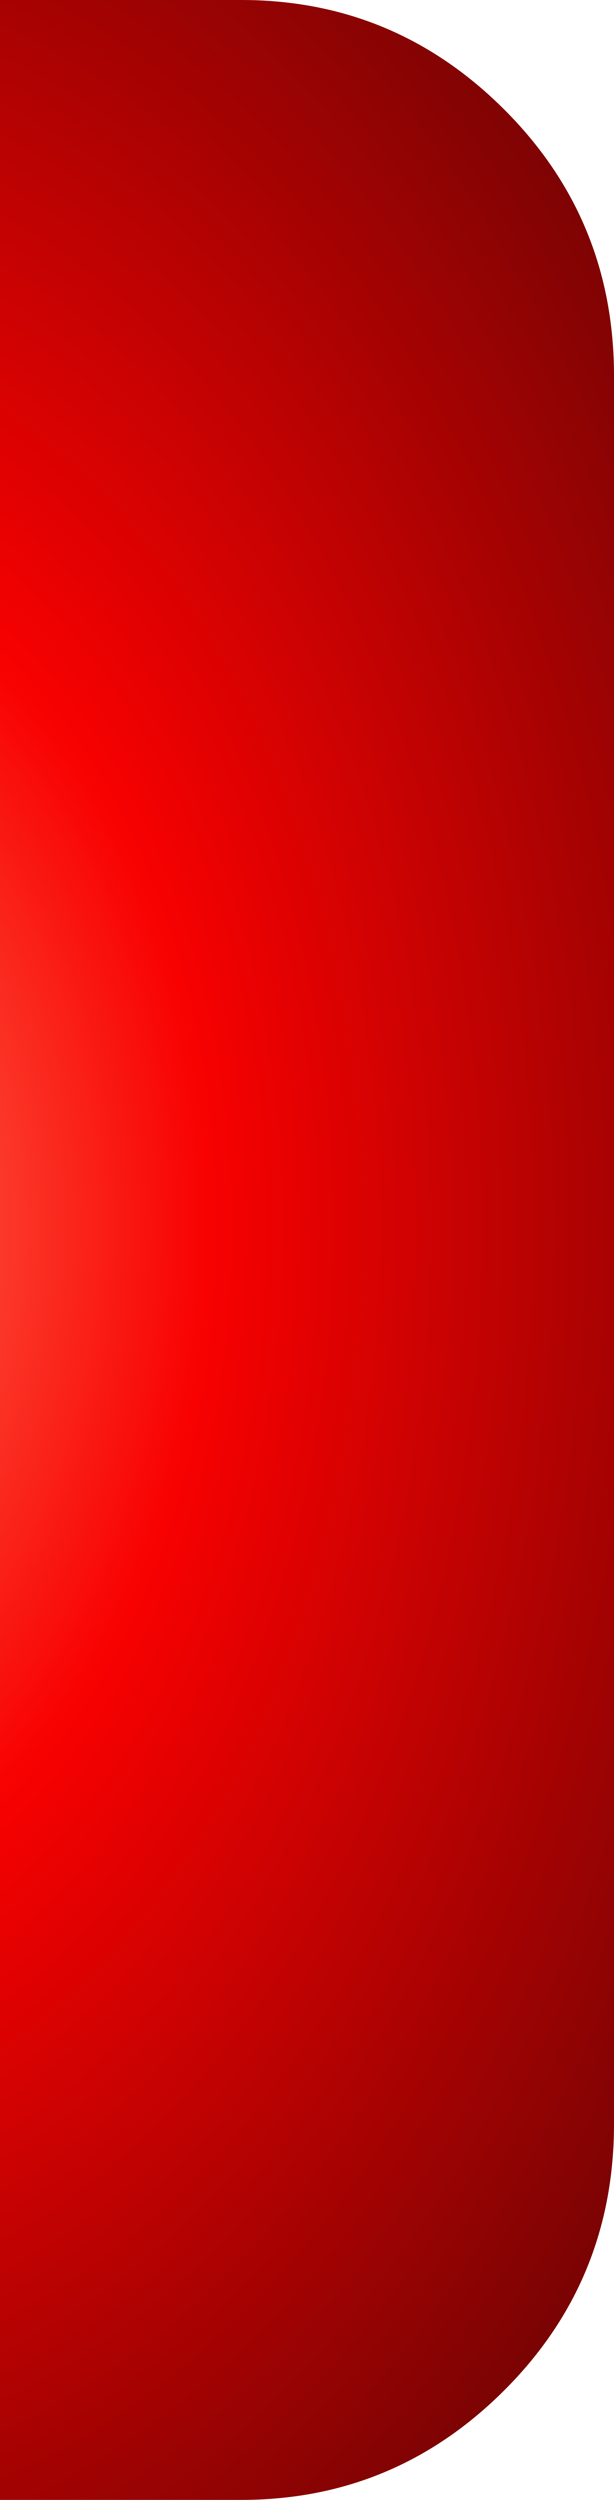 <?xml version="1.0" encoding="UTF-8" standalone="no"?>
<svg xmlns:xlink="http://www.w3.org/1999/xlink" height="39.9px" width="9.8px" xmlns="http://www.w3.org/2000/svg">
  <g transform="matrix(1.0, 0.0, 0.0, 1.0, 0.0, 0.0)">
    <path d="M9.8 6.0 L9.8 33.9 Q9.8 36.4 8.05 38.15 6.3 39.9 3.85 39.9 L0.0 39.9 0.0 0.0 3.85 0.0 Q6.3 0.0 8.05 1.75 9.8 3.5 9.8 6.0" fill="url(#gradient0)" fill-rule="evenodd" stroke="none"/>
  </g>
  <defs>
    <radialGradient cx="0" cy="0" gradientTransform="matrix(0.025, 0.0, 0.0, 0.037, -3.9, 19.6)" gradientUnits="userSpaceOnUse" id="gradient0" r="819.2" spreadMethod="pad">
      <stop offset="0.0" stop-color="#ff7a59"/>
      <stop offset="0.353" stop-color="#f80101"/>
      <stop offset="0.835" stop-color="#7f0303"/>
      <stop offset="1.0" stop-color="#4b0303"/>
    </radialGradient>
  </defs>
</svg>
